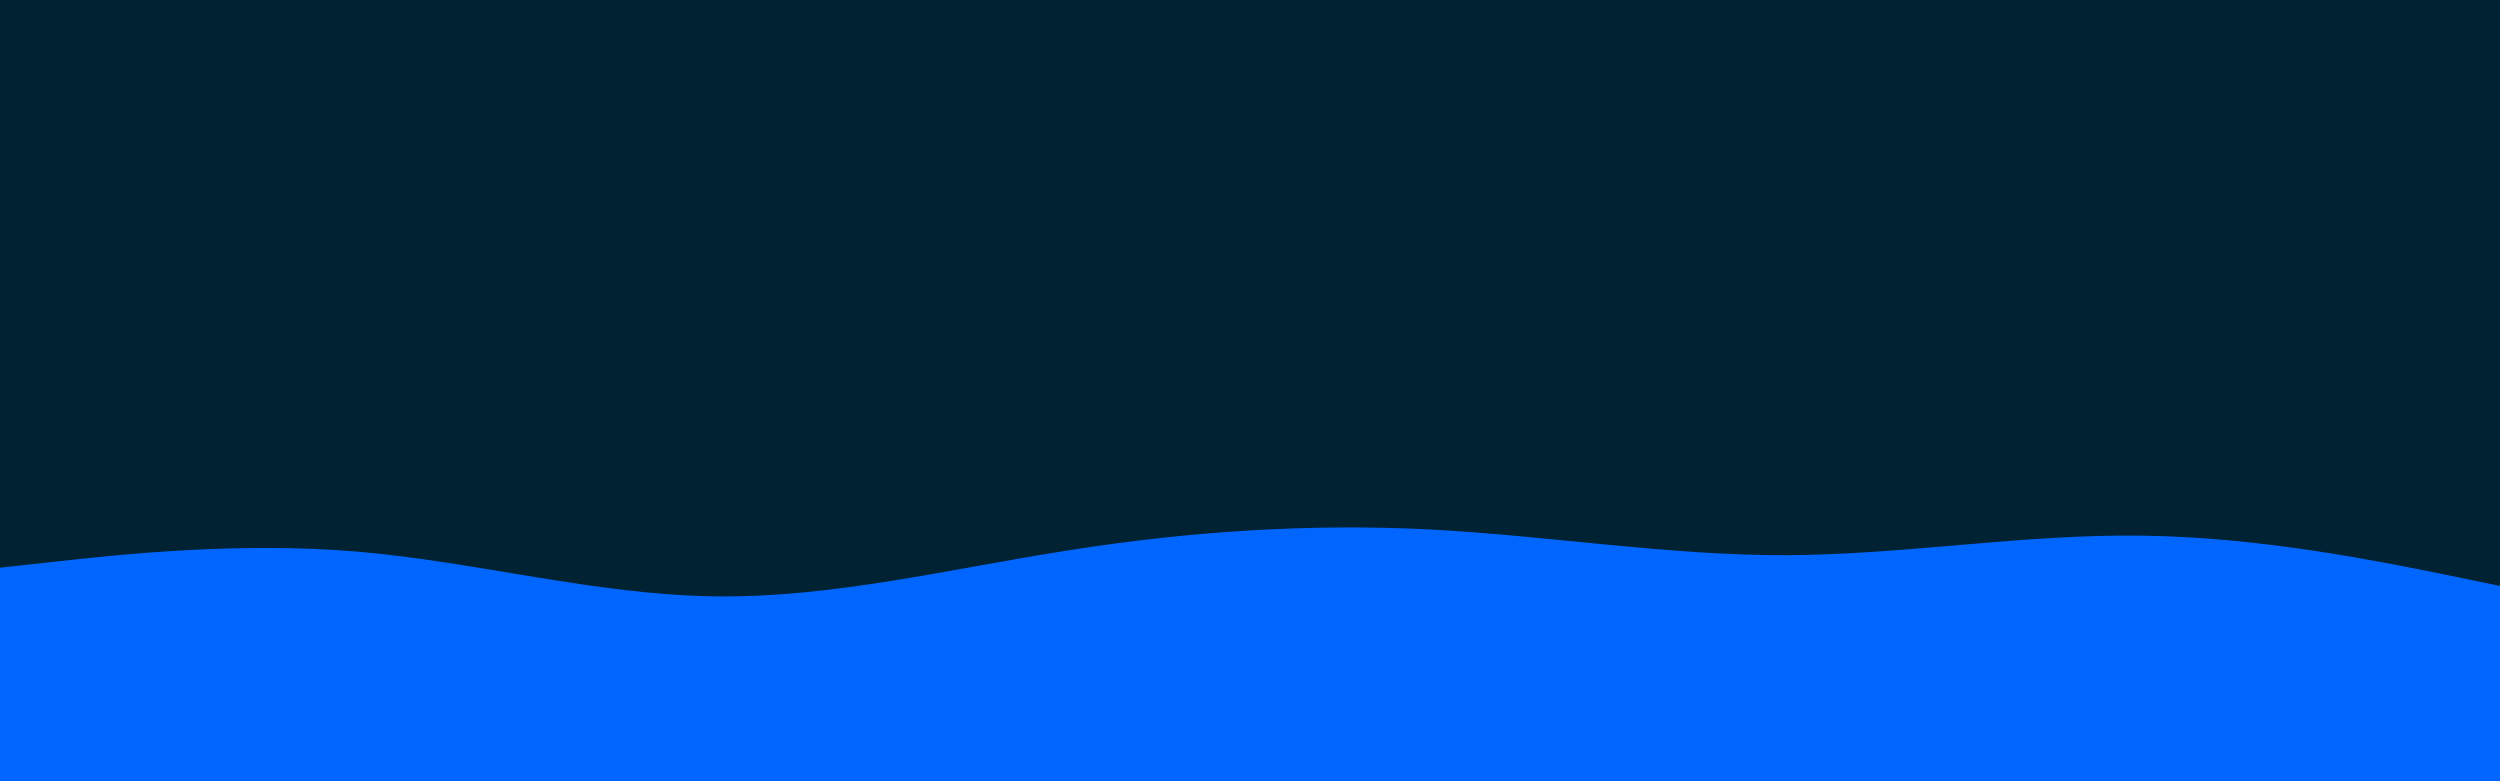 <svg id="visual" viewBox="0 0 960 300" width="960" height="300" xmlns="http://www.w3.org/2000/svg" xmlns:xlink="http://www.w3.org/1999/xlink" version="1.1"><rect x="0" y="0" width="960" height="300" fill="#002233"></rect><path d="M0 218L22.8 215.5C45.7 213 91.3 208 137 211.8C182.7 215.7 228.3 228.3 274 229C319.7 229.7 365.3 218.3 411.2 211.2C457 204 503 201 548.8 203.3C594.7 205.7 640.3 213.3 686 213.2C731.7 213 777.3 205 823 205.7C868.7 206.3 914.3 215.7 937.2 220.3L960 225L960 301L937.2 301C914.3 301 868.7 301 823 301C777.3 301 731.7 301 686 301C640.3 301 594.7 301 548.8 301C503 301 457 301 411.2 301C365.3 301 319.7 301 274 301C228.3 301 182.7 301 137 301C91.3 301 45.7 301 22.8 301L0 301Z" fill="#0066FF" stroke-linecap="round" stroke-linejoin="miter"></path></svg>